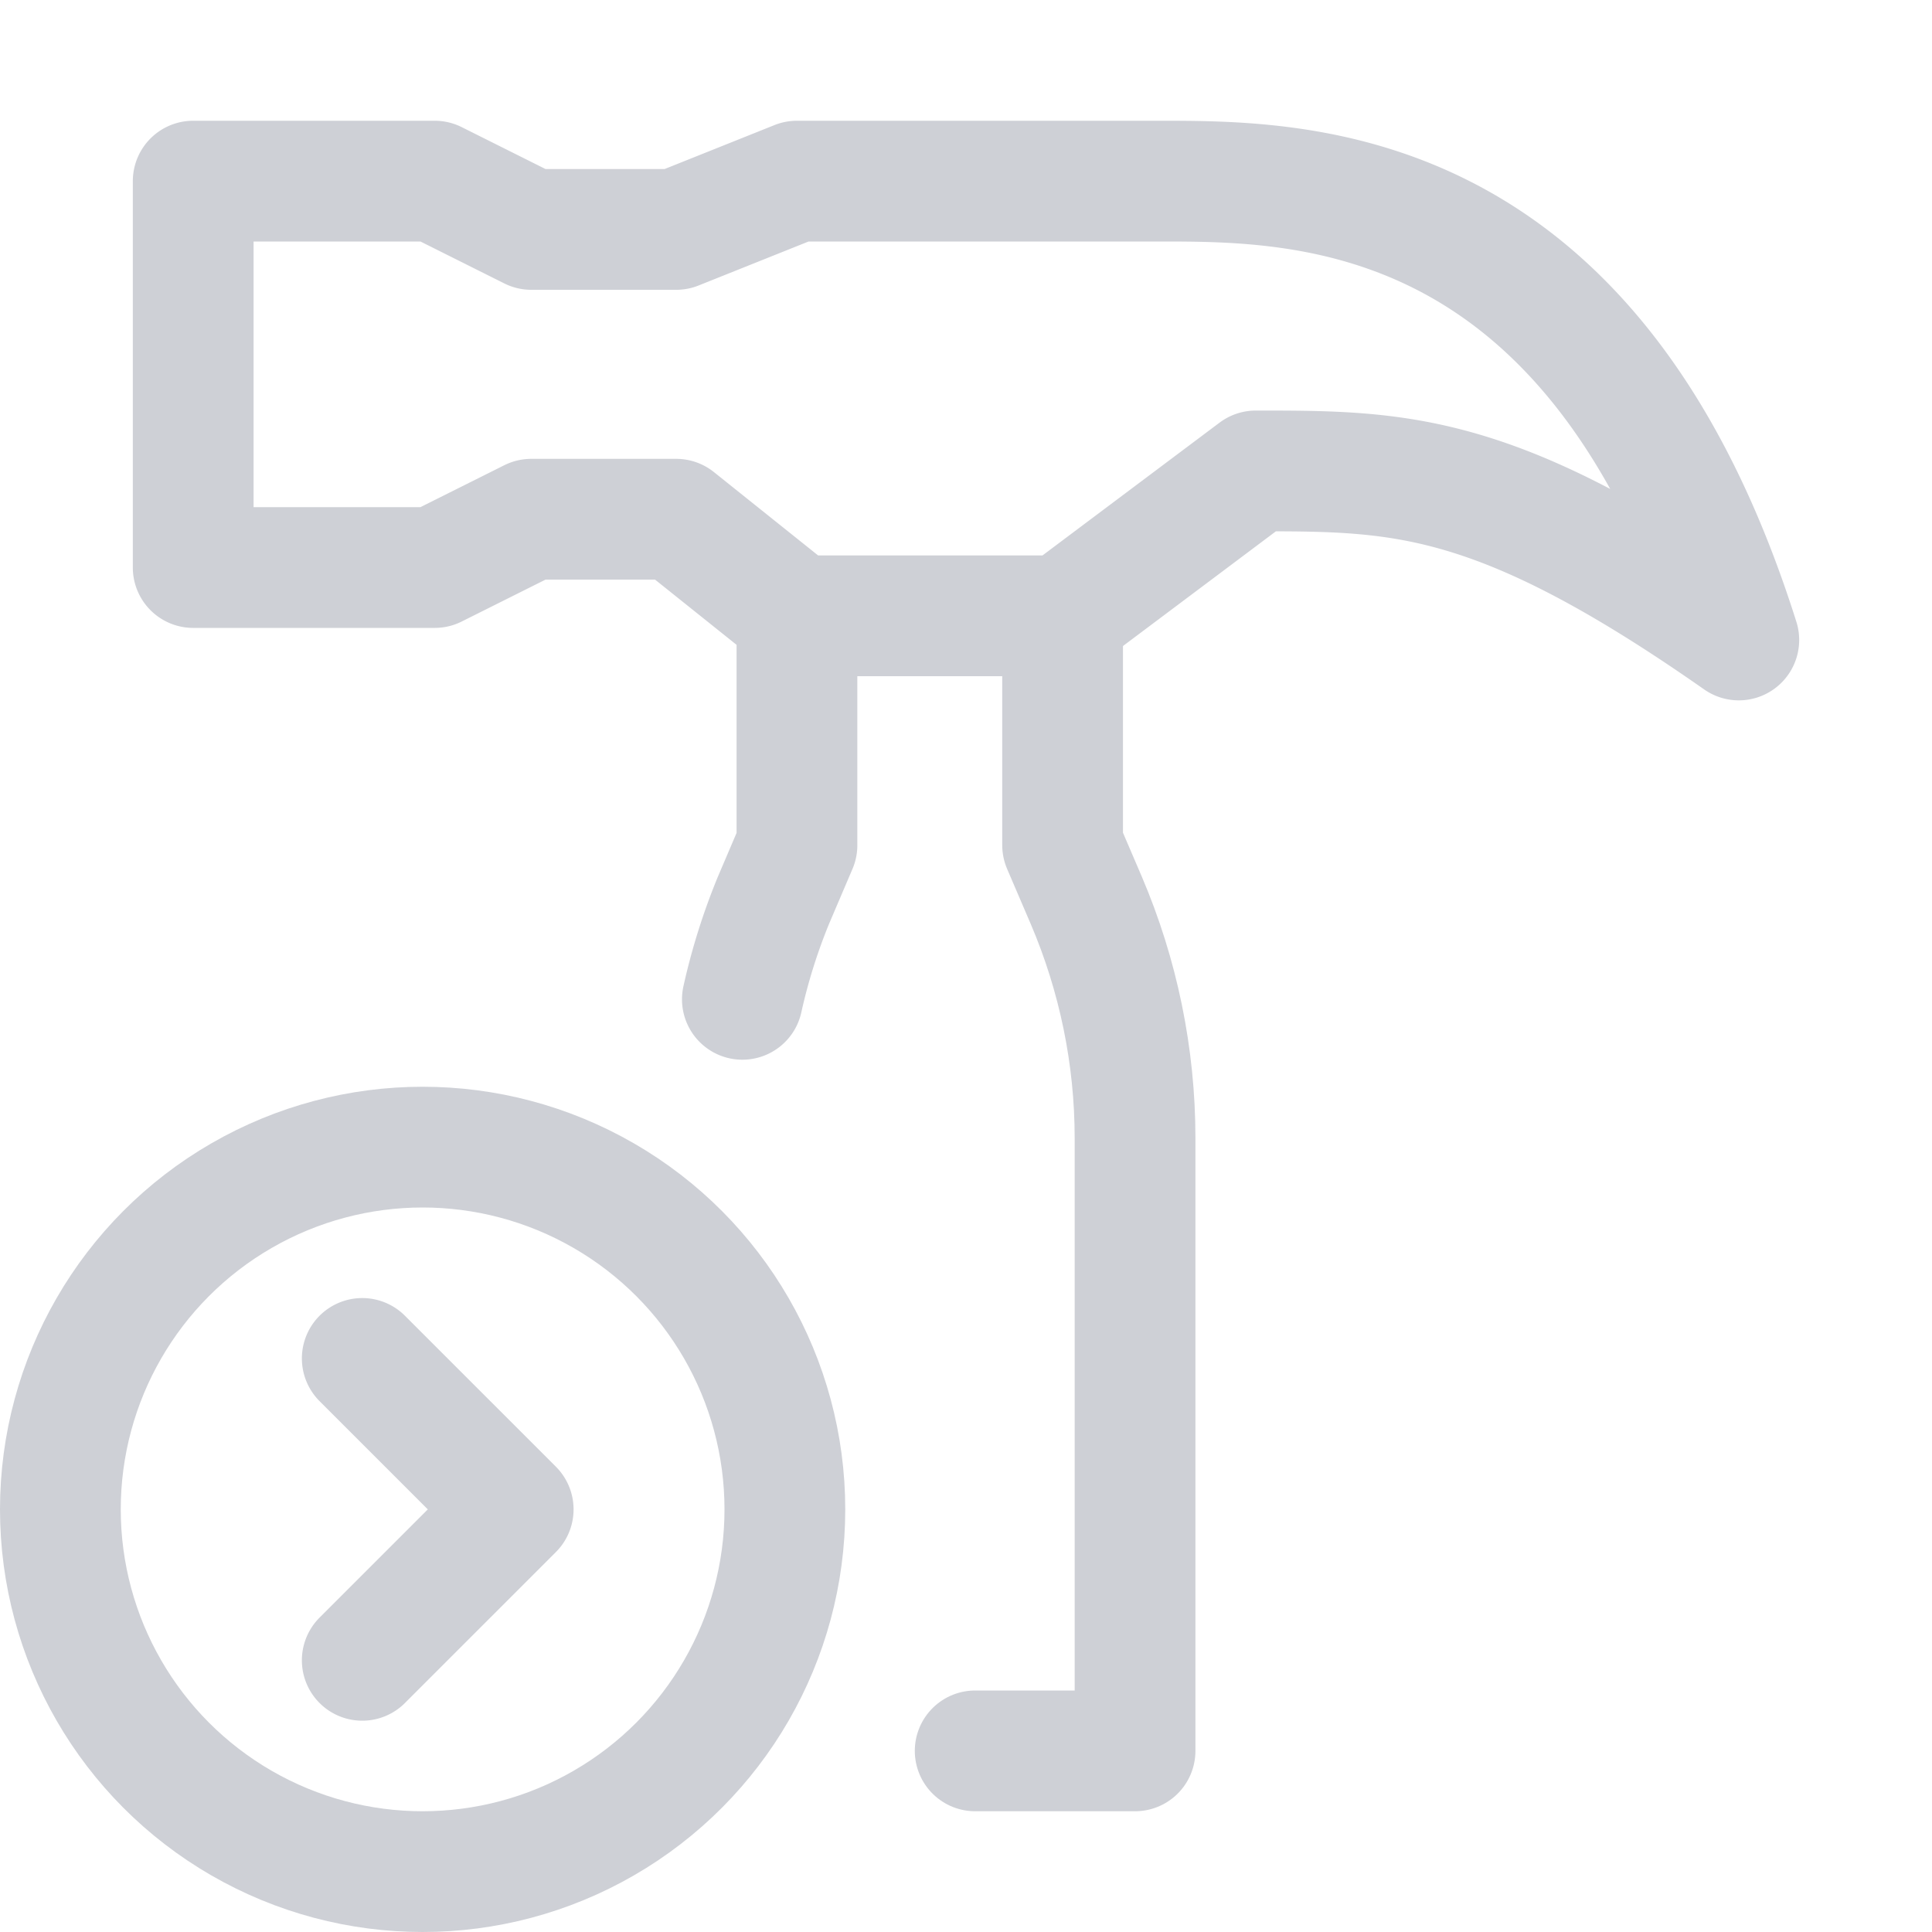 <svg xmlns="http://www.w3.org/2000/svg" width="16" height="16"><circle cx="3.5" cy="12.5" r="3" fill="none" stroke="#ced0d6" stroke-linecap="round" stroke-linejoin="round"/><path fill="none" stroke="#ced0d6" stroke-linecap="round" stroke-linejoin="round" d="m3 11.25 1.25 1.25L3 13.75M3.6 1.5h-2v3.2h2l.8-.4h1.2l1 .8h2.2l1.6-1.2c1.2 0 2 0 4 1.4-1.2-3.8-3.6-3.8-4.8-3.8h-3l-1 .4H4.4l-.8-.4ZM6.6 5.1V7l-.195.457a5.018 5.018 0 0 0-.257.819"/><path fill="none" stroke="#ced0d6" stroke-linecap="round" stroke-linejoin="round" d="M8.076 14.5H9.4V9.426c0-.677-.138-1.347-.404-1.97L8.8 6.999v-1.9"/></svg>